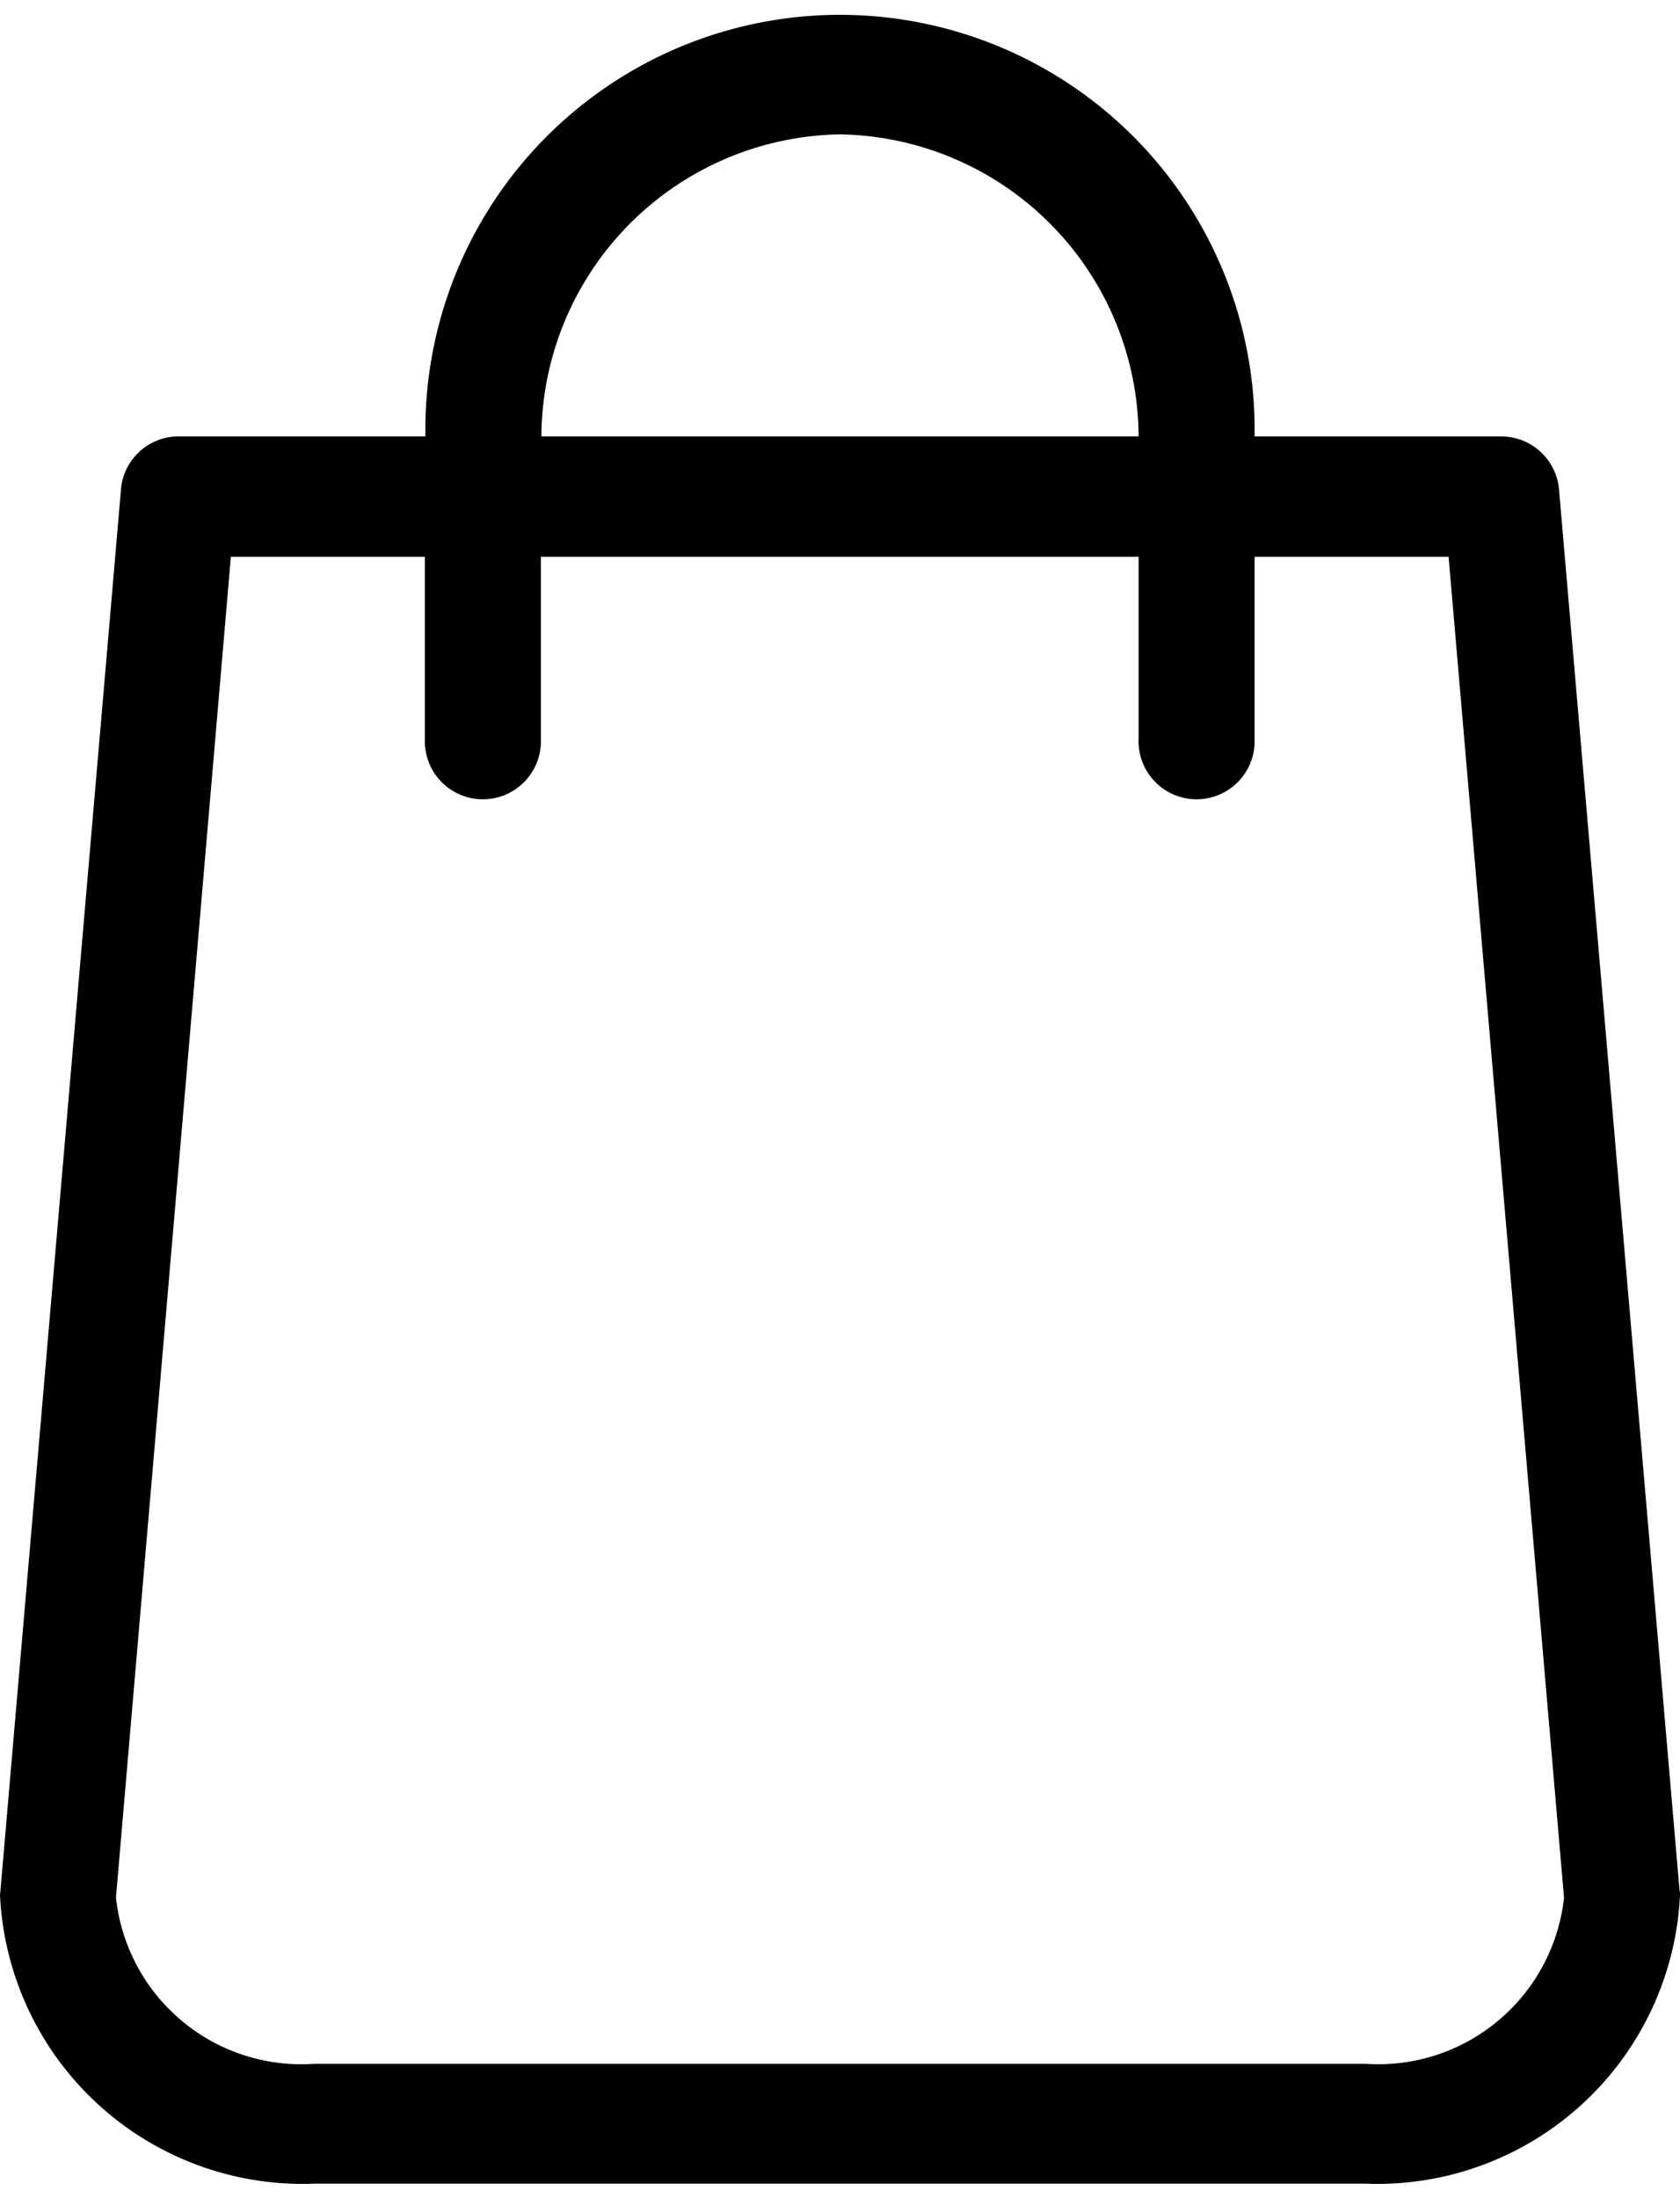 <svg xmlns="http://www.w3.org/2000/svg" width="26" height="34"  viewBox="0 0 31 40">
  <path d="M1417.99,133.577l-2.22-25.792a1.073,1.073,0,0,0-1.06-1.006h-4.56a7.651,7.651,0,1,0-15.3,0h-4.56a1.066,1.066,0,0,0-1.06,1.006l-2.22,25.792c0,0.033-.01.065-0.01,0.1a5.592,5.592,0,0,0,5.81,5.325h19.38a5.592,5.592,0,0,0,5.81-5.325A0.327,0.327,0,0,0,1417.99,133.577Zm-15.49-32.368a5.6,5.6,0,0,1,5.51,5.57h-11.02A5.6,5.6,0,0,1,1402.5,101.209Zm9.69,35.582h-19.38a3.44,3.44,0,0,1-3.67-3.067L1391.26,109h3.58v3.354a1.071,1.071,0,1,0,2.14,0V109h11.03v3.354a1.071,1.071,0,1,0,2.14,0V109h3.58l2.13,24.728A3.447,3.447,0,0,1,1412.19,136.791Z" transform="translate(-1387 -99)"/>
</svg>
